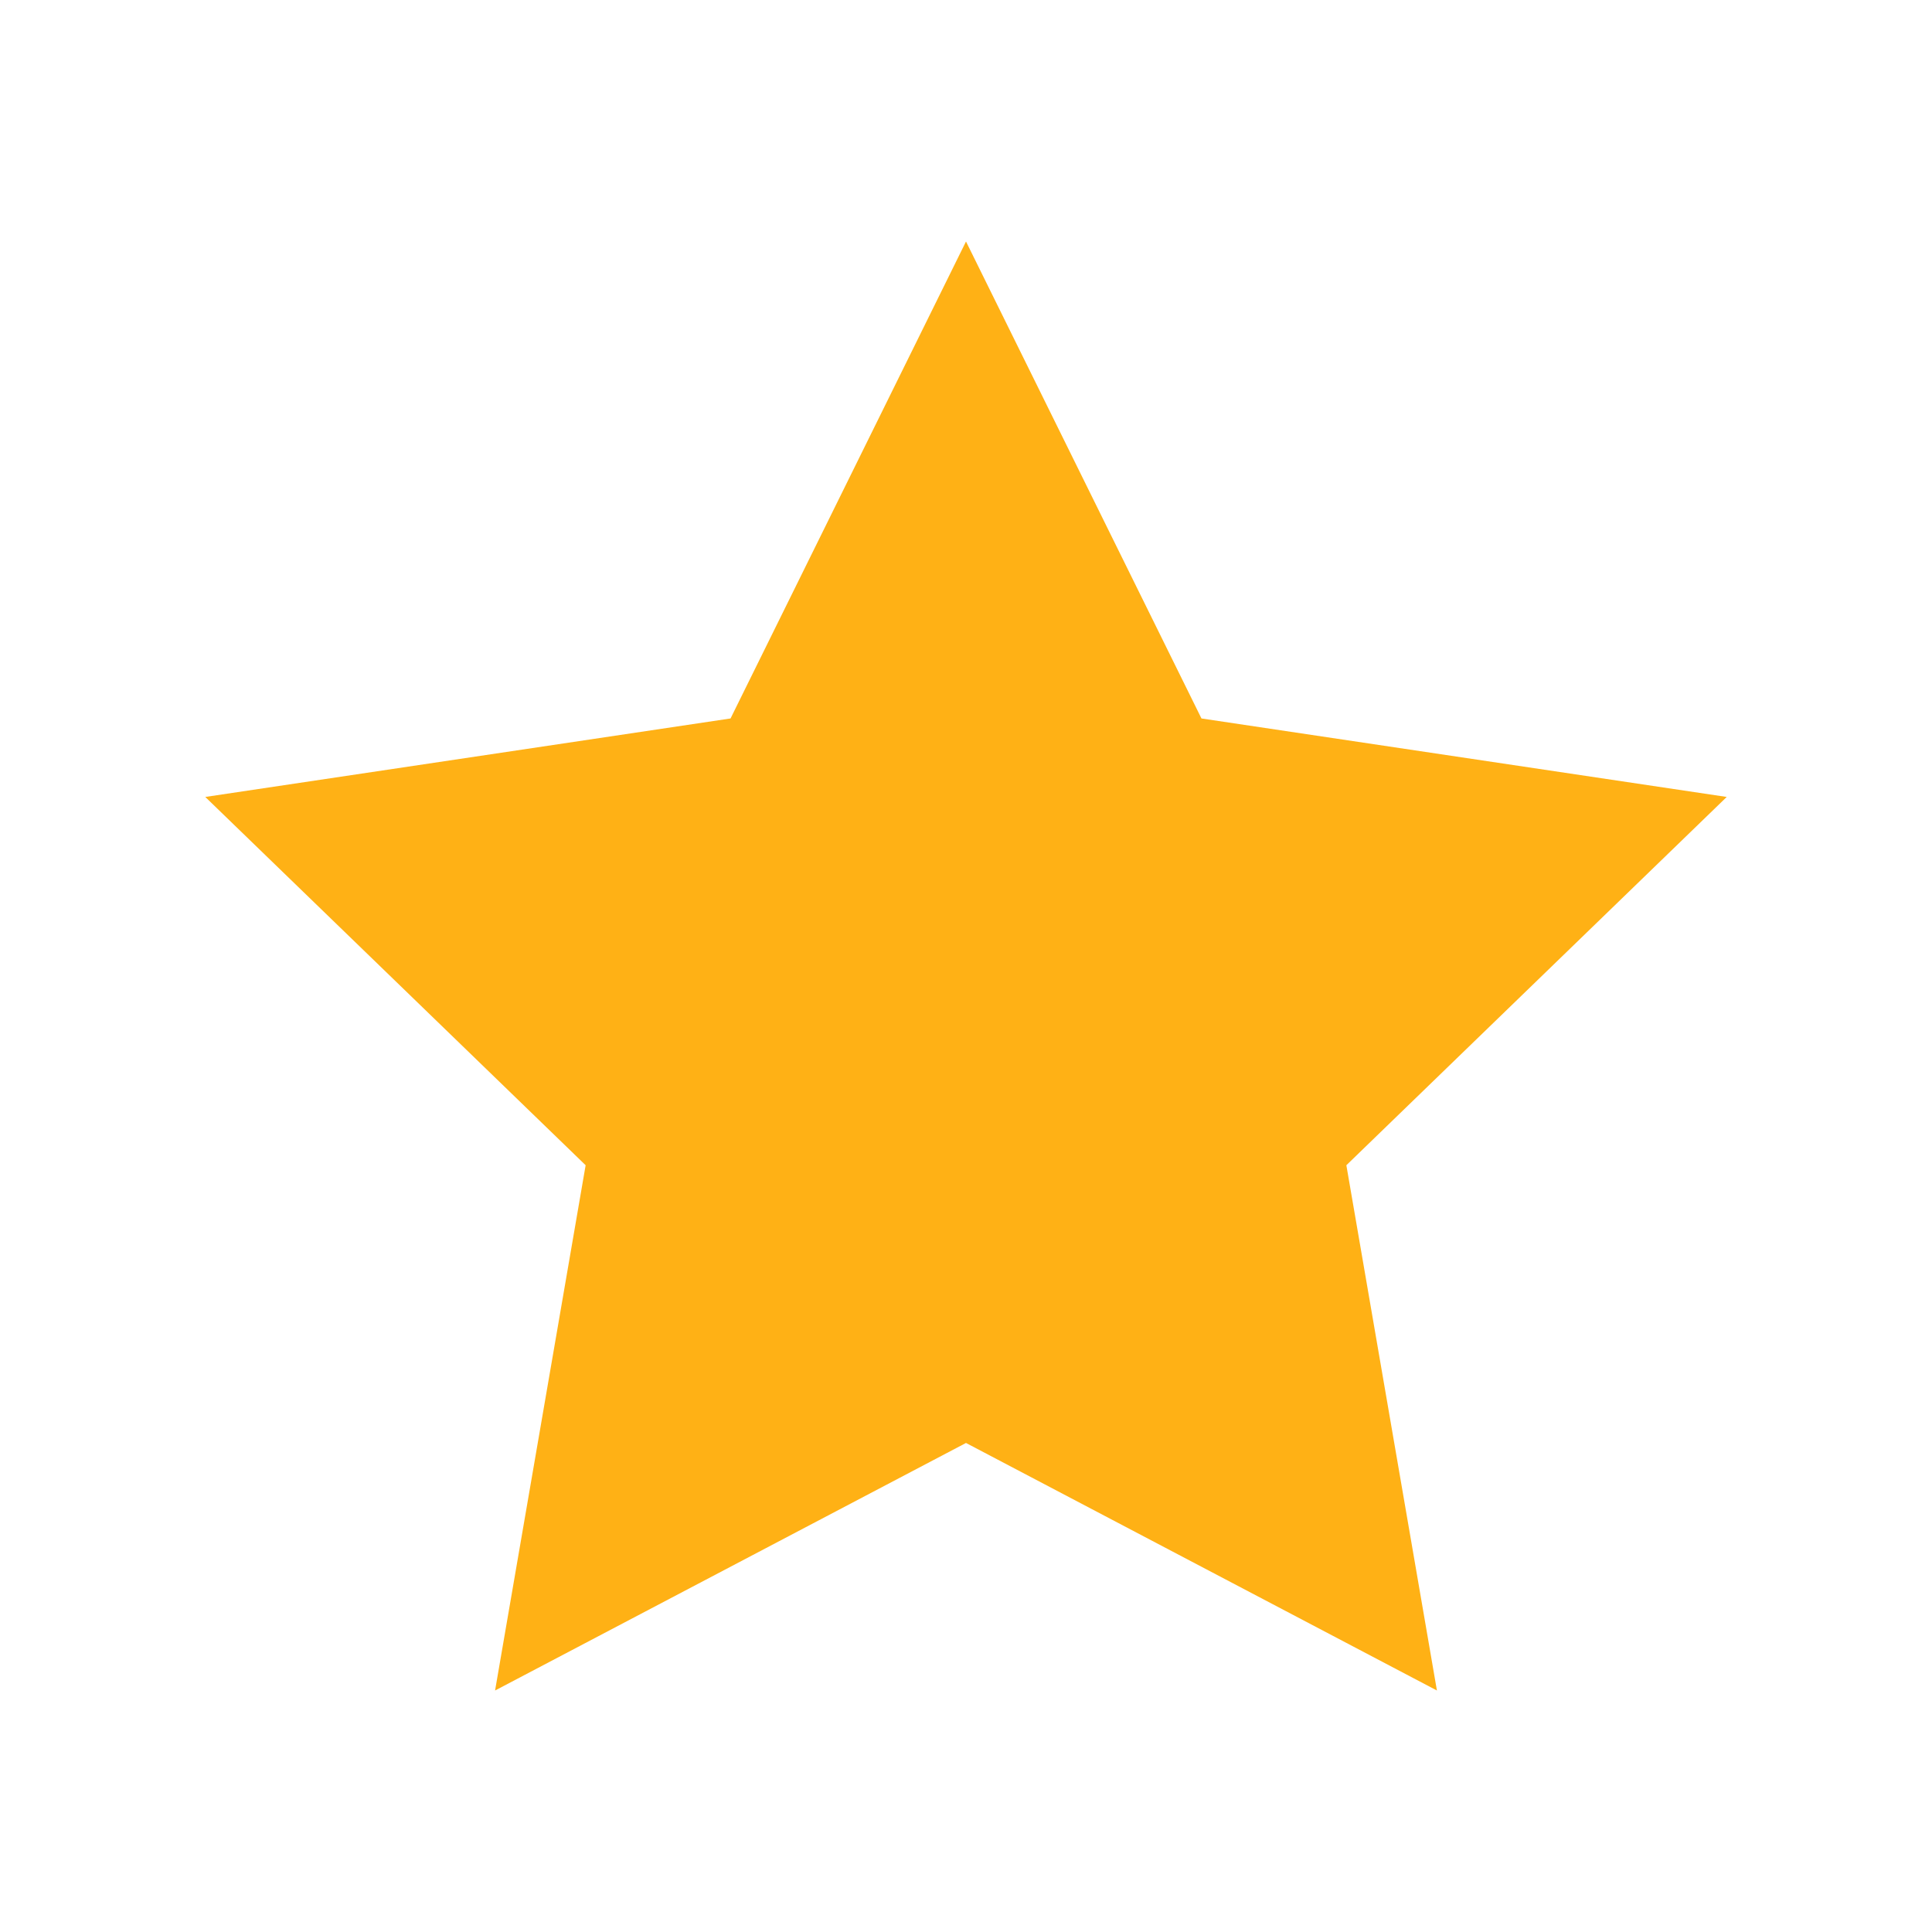 ﻿<?xml version='1.0' encoding='UTF-8'?>
<svg viewBox="-3.4 -4 32 32" xmlns="http://www.w3.org/2000/svg" xmlns:xlink="http://www.w3.org/1999/xlink">
  <g id="Layer_1" transform="translate(-3.4, -4)" style="enable-background:new 0 0 32 32">
    <g id="Rating_1_">
      <polygon points="16,4 19.9,11.9 28.6,13.2 22.3,19.3 23.8,28 16,23.9 8.2,28 9.7,19.3 3.4,13.2 12.1,11.9  " fill="#FFB115" class="Yellow" />
    </g>
  </g>
</svg>